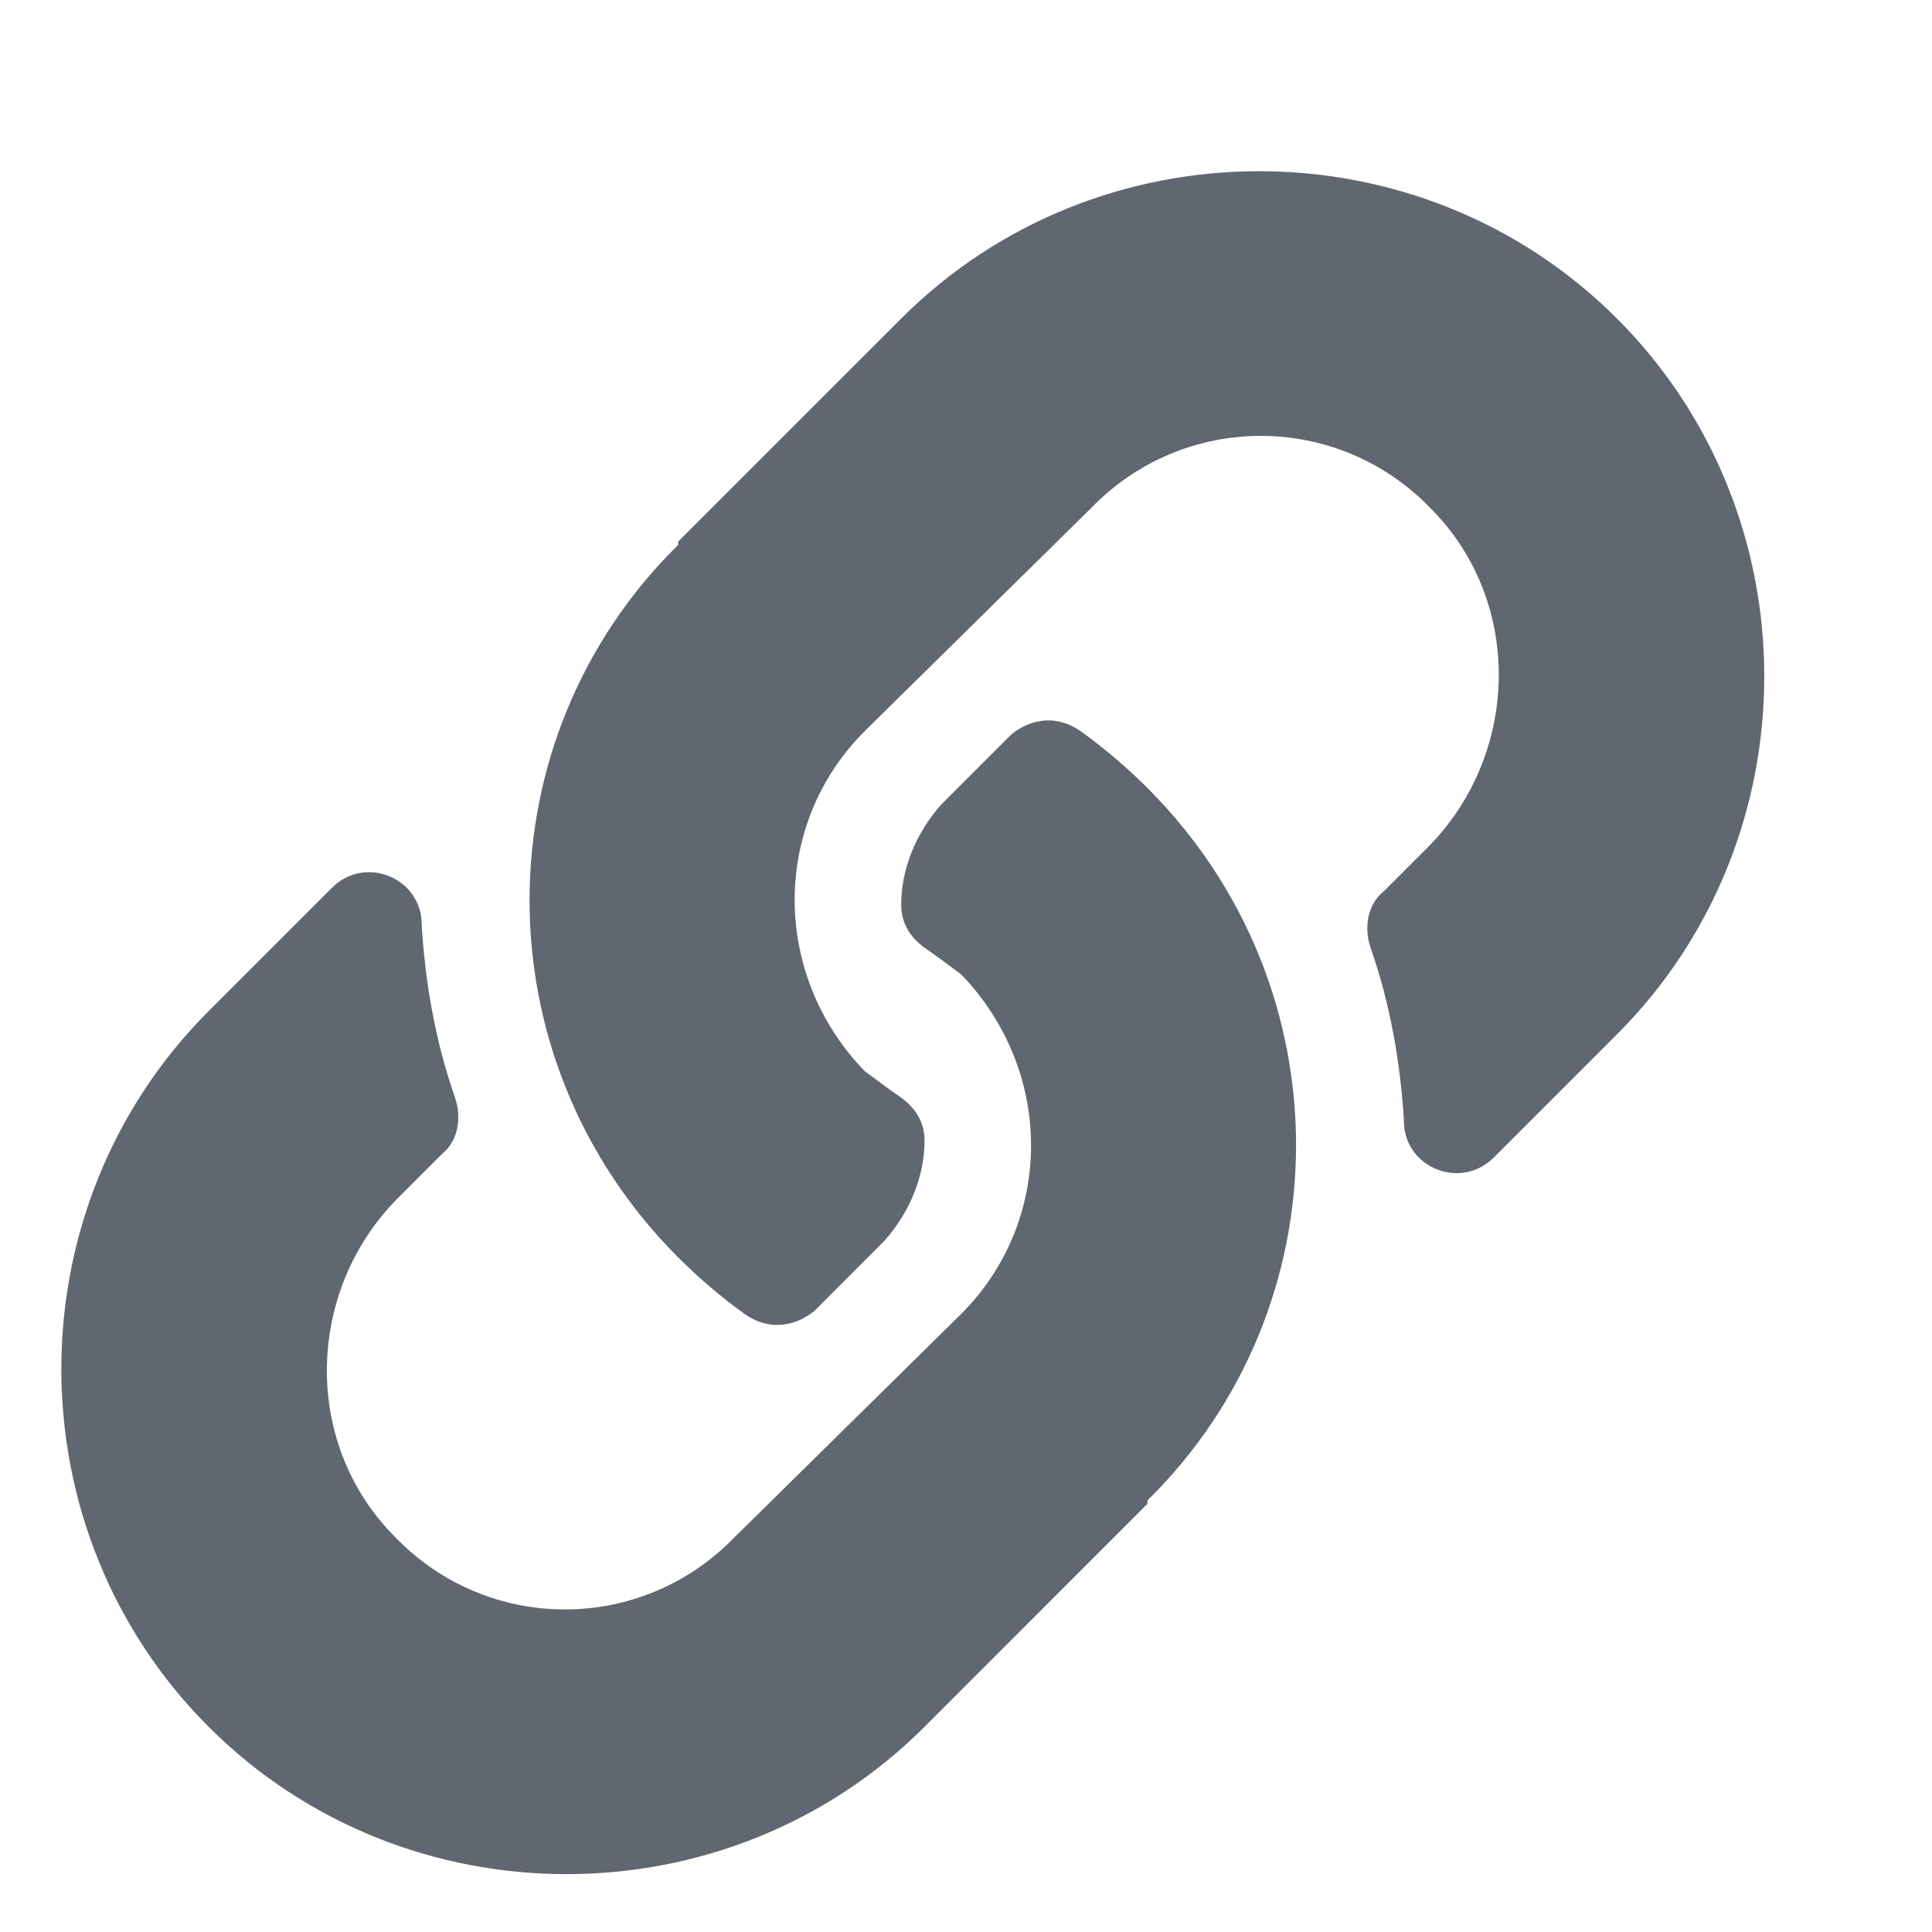 <svg width="15" height="15" viewBox="0 0 15 15" fill="none" xmlns="http://www.w3.org/2000/svg">
<path d="M8.909 6.118C10.46 7.669 10.434 10.15 8.909 11.649C8.909 11.675 8.909 11.675 8.909 11.675L7.178 13.407C5.652 14.932 3.145 14.932 1.62 13.407C0.095 11.882 0.095 9.375 1.62 7.85L2.577 6.893C2.835 6.635 3.274 6.816 3.274 7.178C3.3 7.617 3.378 8.082 3.533 8.522C3.585 8.677 3.559 8.858 3.43 8.961L3.094 9.297C2.37 10.021 2.344 11.21 3.068 11.934C3.791 12.683 4.98 12.683 5.704 11.934L7.462 10.202C8.186 9.478 8.186 8.315 7.462 7.565C7.358 7.488 7.255 7.41 7.178 7.358C7.074 7.281 6.997 7.178 6.997 7.022C6.997 6.764 7.1 6.48 7.307 6.247L7.85 5.704C8.005 5.575 8.211 5.549 8.392 5.678C8.573 5.808 8.754 5.963 8.909 6.118ZM12.554 2.473C14.079 3.998 14.079 6.505 12.554 8.031L11.598 8.987C11.339 9.245 10.9 9.064 10.9 8.703C10.874 8.263 10.796 7.798 10.641 7.358C10.589 7.203 10.615 7.022 10.745 6.919L11.081 6.583C11.804 5.859 11.83 4.67 11.107 3.946C10.383 3.197 9.194 3.197 8.47 3.946L6.712 5.678C5.989 6.402 5.989 7.565 6.712 8.315C6.816 8.392 6.919 8.47 6.997 8.522C7.1 8.599 7.178 8.703 7.178 8.858C7.178 9.116 7.074 9.401 6.867 9.633L6.325 10.176C6.169 10.305 5.963 10.331 5.782 10.202C5.601 10.073 5.42 9.917 5.265 9.762C3.714 8.211 3.74 5.73 5.265 4.231C5.265 4.205 5.265 4.205 5.265 4.205L6.997 2.473C8.522 0.948 11.029 0.948 12.554 2.473Z" fill="#606770"/>
</svg>
